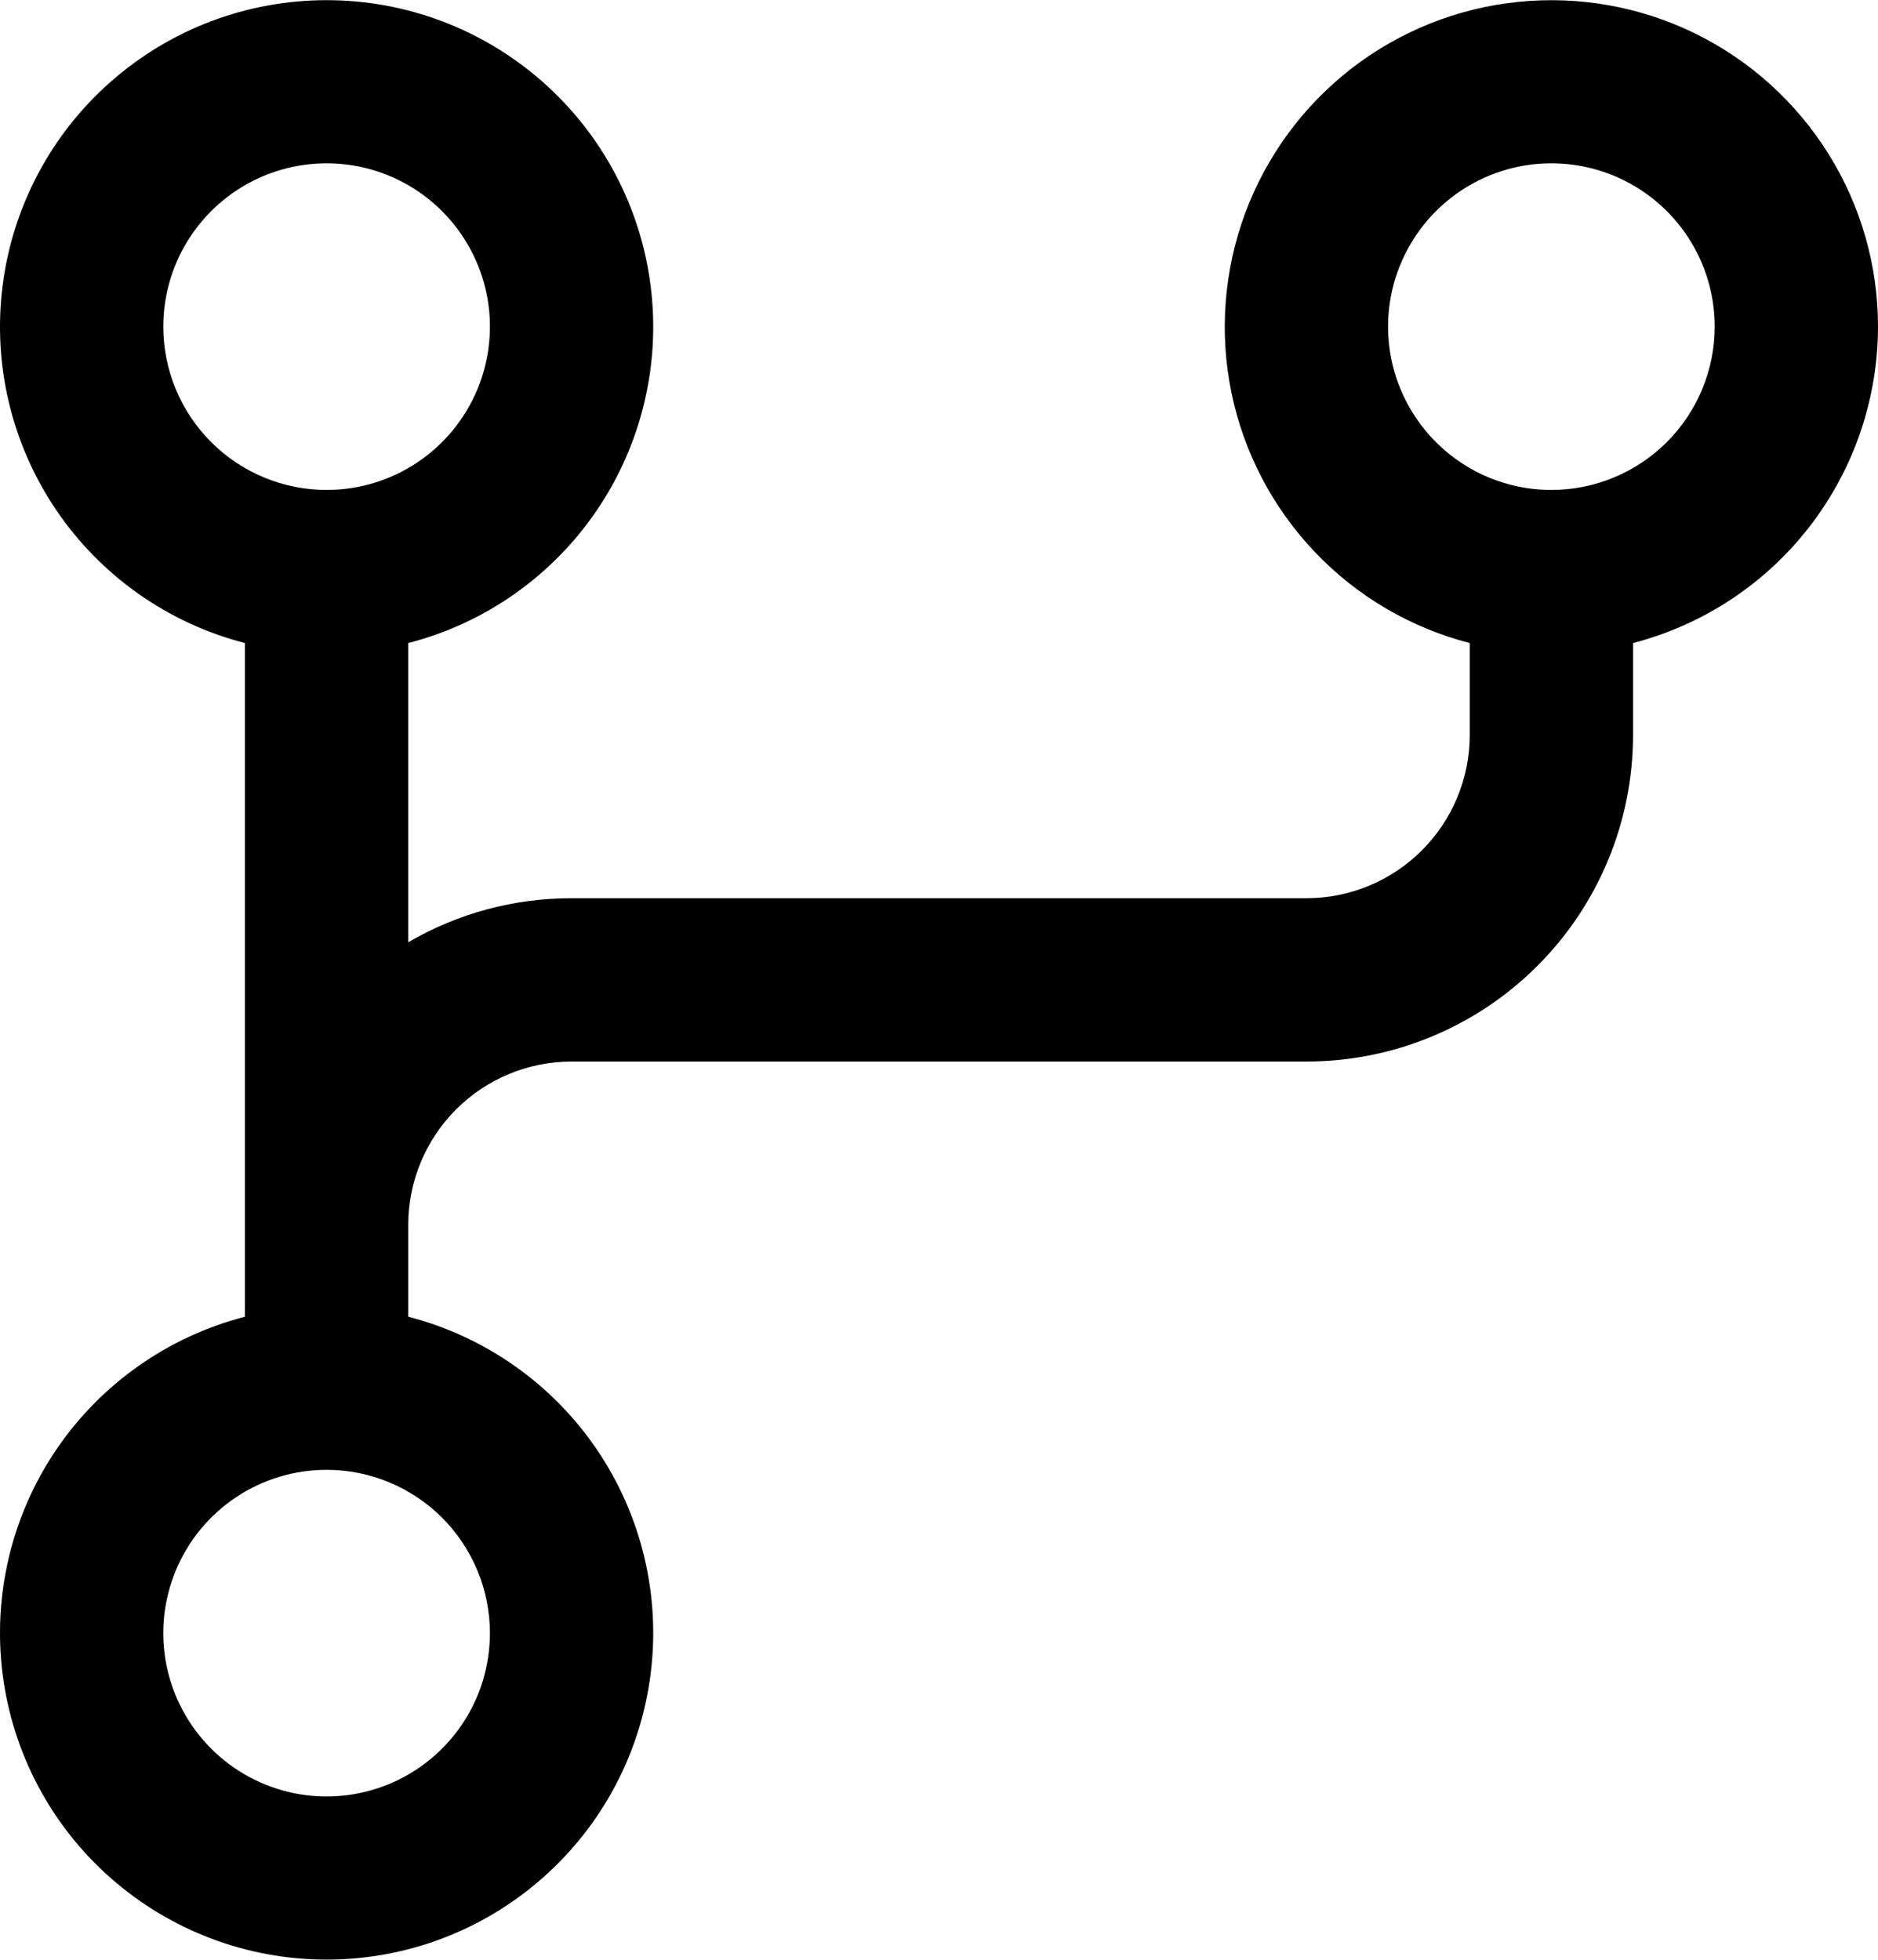 <svg width="23" height="24" viewBox="0 0 23 24" fill="none" xmlns="http://www.w3.org/2000/svg">
<path d="M23 4C23 3.252 22.79 2.519 22.393 1.884C21.997 1.25 21.431 0.739 20.76 0.41C20.088 0.081 19.337 -0.053 18.593 0.023C17.849 0.099 17.141 0.382 16.55 0.84C15.959 1.299 15.508 1.913 15.248 2.615C14.989 3.317 14.931 4.077 15.082 4.81C15.233 5.542 15.587 6.218 16.103 6.76C16.618 7.302 17.276 7.688 18 7.875V9C18 9.53 17.789 10.039 17.414 10.414C17.039 10.789 16.53 11 16 11H7C6.297 10.999 5.607 11.185 5 11.539V7.875C5.943 7.632 6.764 7.053 7.311 6.247C7.857 5.441 8.091 4.464 7.968 3.498C7.845 2.532 7.375 1.644 6.644 1.001C5.914 0.357 4.974 0.002 4 0.002C3.026 0.002 2.086 0.357 1.356 1.001C0.625 1.644 0.155 2.532 0.032 3.498C-0.091 4.464 0.143 5.441 0.689 6.247C1.236 7.053 2.057 7.632 3 7.875V16.125C2.057 16.369 1.236 16.947 0.689 17.753C0.143 18.559 -0.091 19.536 0.032 20.502C0.155 21.468 0.625 22.356 1.356 22.999C2.086 23.643 3.026 23.998 4 23.998C4.974 23.998 5.914 23.643 6.644 22.999C7.375 22.356 7.845 21.468 7.968 20.502C8.091 19.536 7.857 18.559 7.311 17.753C6.764 16.947 5.943 16.369 5 16.125V15C5 14.47 5.211 13.961 5.586 13.586C5.961 13.211 6.47 13 7 13H16C17.061 13 18.078 12.579 18.828 11.829C19.579 11.078 20 10.061 20 9V7.875C20.858 7.652 21.619 7.151 22.161 6.45C22.704 5.748 22.999 4.887 23 4ZM2 4C2 3.604 2.117 3.218 2.337 2.889C2.557 2.56 2.869 2.304 3.235 2.152C3.6 2.001 4.002 1.961 4.39 2.038C4.778 2.116 5.135 2.306 5.414 2.586C5.694 2.866 5.884 3.222 5.962 3.61C6.039 3.998 5.999 4.4 5.848 4.765C5.696 5.131 5.44 5.443 5.111 5.663C4.782 5.883 4.396 6 4 6C3.47 6 2.961 5.789 2.586 5.414C2.211 5.039 2 4.53 2 4ZM6 20C6 20.396 5.883 20.782 5.663 21.111C5.443 21.44 5.131 21.696 4.765 21.848C4.4 21.999 3.998 22.039 3.61 21.962C3.222 21.884 2.865 21.694 2.586 21.414C2.306 21.135 2.116 20.778 2.038 20.39C1.961 20.002 2.001 19.6 2.152 19.235C2.304 18.869 2.56 18.557 2.889 18.337C3.218 18.117 3.604 18 4 18C4.53 18 5.039 18.211 5.414 18.586C5.789 18.961 6 19.47 6 20ZM19 6C18.604 6 18.218 5.883 17.889 5.663C17.56 5.443 17.304 5.131 17.152 4.765C17.001 4.4 16.961 3.998 17.038 3.61C17.116 3.222 17.306 2.866 17.586 2.586C17.866 2.306 18.222 2.116 18.61 2.038C18.998 1.961 19.4 2.001 19.765 2.152C20.131 2.304 20.443 2.56 20.663 2.889C20.883 3.218 21 3.604 21 4C21 4.53 20.789 5.039 20.414 5.414C20.039 5.789 19.53 6 19 6Z" fill="black"/>
</svg>
